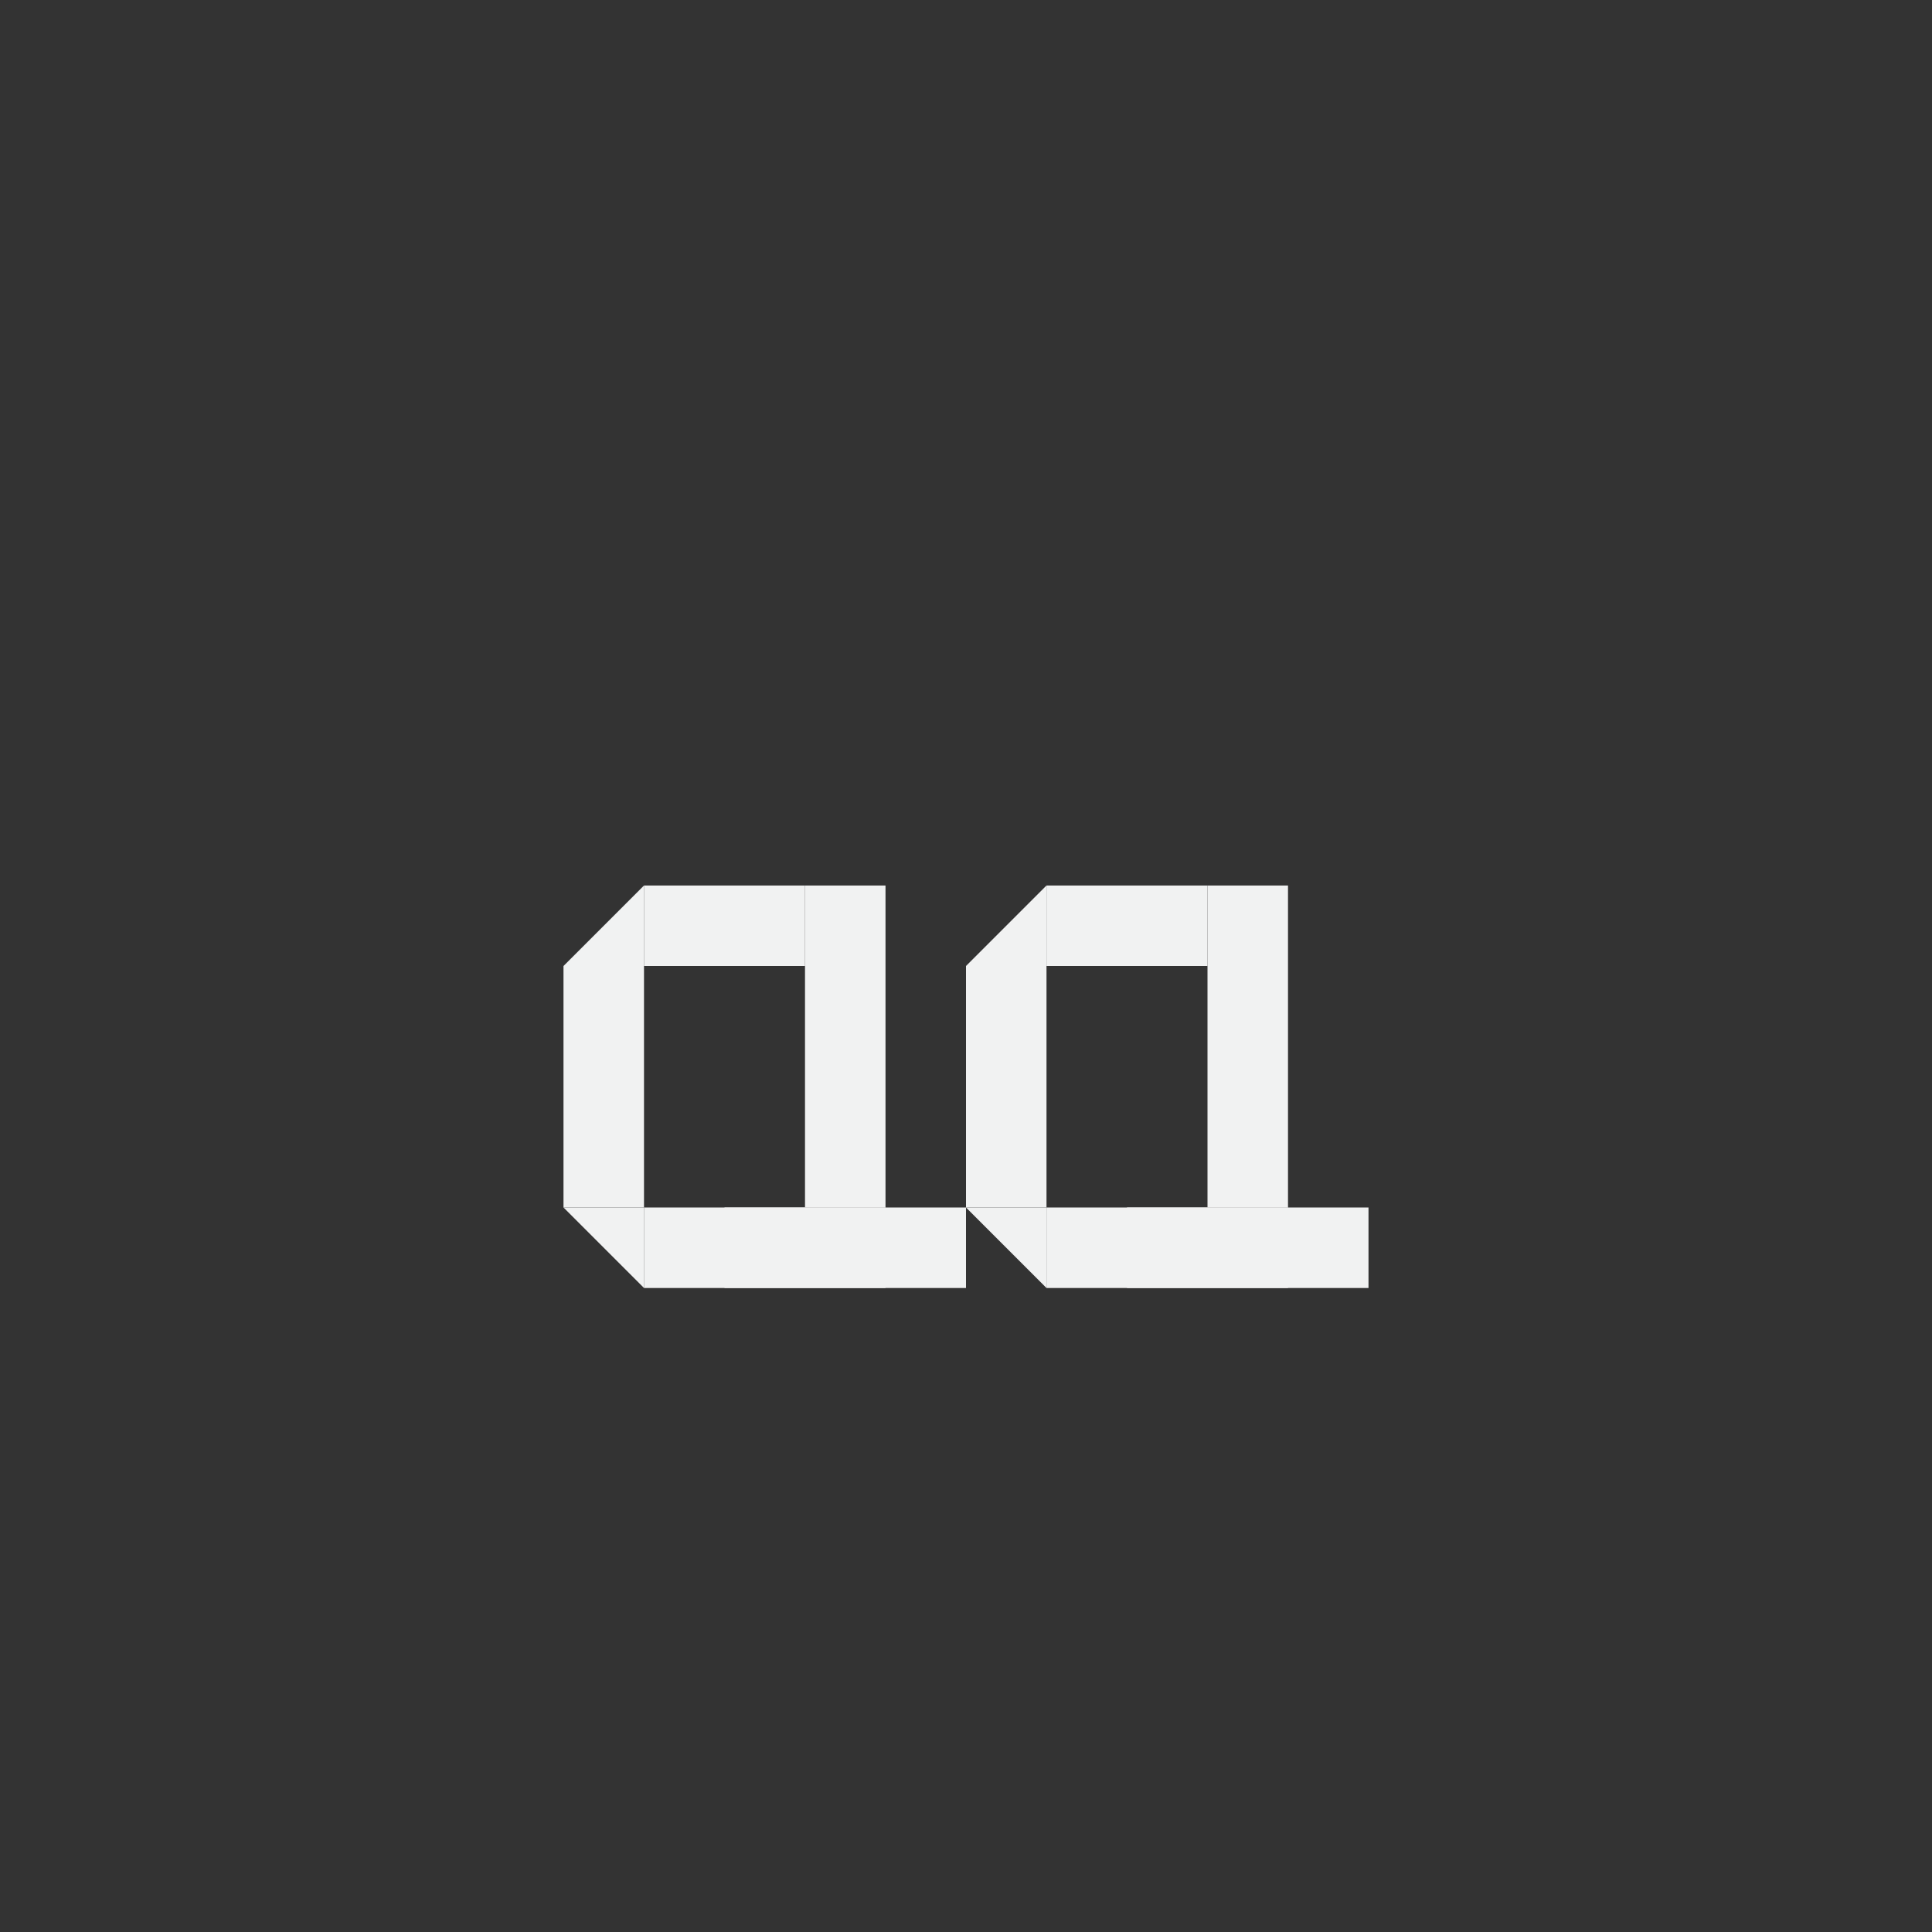 <?xml version="1.0" encoding="UTF-8"?>
<!--Part of Monotone: https://github.com/sixsixfive/Monotone, released under cc-by-sa_v4-->
<svg version="1.1" viewBox="-4 -4 24 24" width="48" height="48" xmlns="http://www.w3.org/2000/svg">
<rect x="-4" y="-4" width="24" height="24" fill="#333333" stroke="none"/>
<g fill="#f1f2f2">
<rect x="6" y="7" width="1" height="4"/>
<rect transform="rotate(90)" x="7" y="-6" width="1" height="2"/>
<rect transform="rotate(90)" x="11" y="-7" width="1" height="3"/>
<rect transform="scale(-1)" x="-4" y="-11" width="1" height="3"/>
<path d="m3 8 1-1v1z"/>
<path d="m4 12-1-1h1z"/>
<rect transform="rotate(90)" x="11" y="-8" width="1" height="3"/>
<rect x="11" y="7" width="1" height="4"/>
<rect transform="rotate(90)" x="7" y="-11" width="1" height="2"/>
<rect transform="rotate(90)" x="11" y="-12" width="1" height="3"/>
<rect transform="scale(-1)" x="-9" y="-11" width="1" height="3"/>
<path d="m8 8 1-1v1z"/>
<path d="m9 12-1-1h1z"/>
<rect transform="rotate(90)" x="11" y="-13" width="1" height="3"/>
</g>
</svg>
